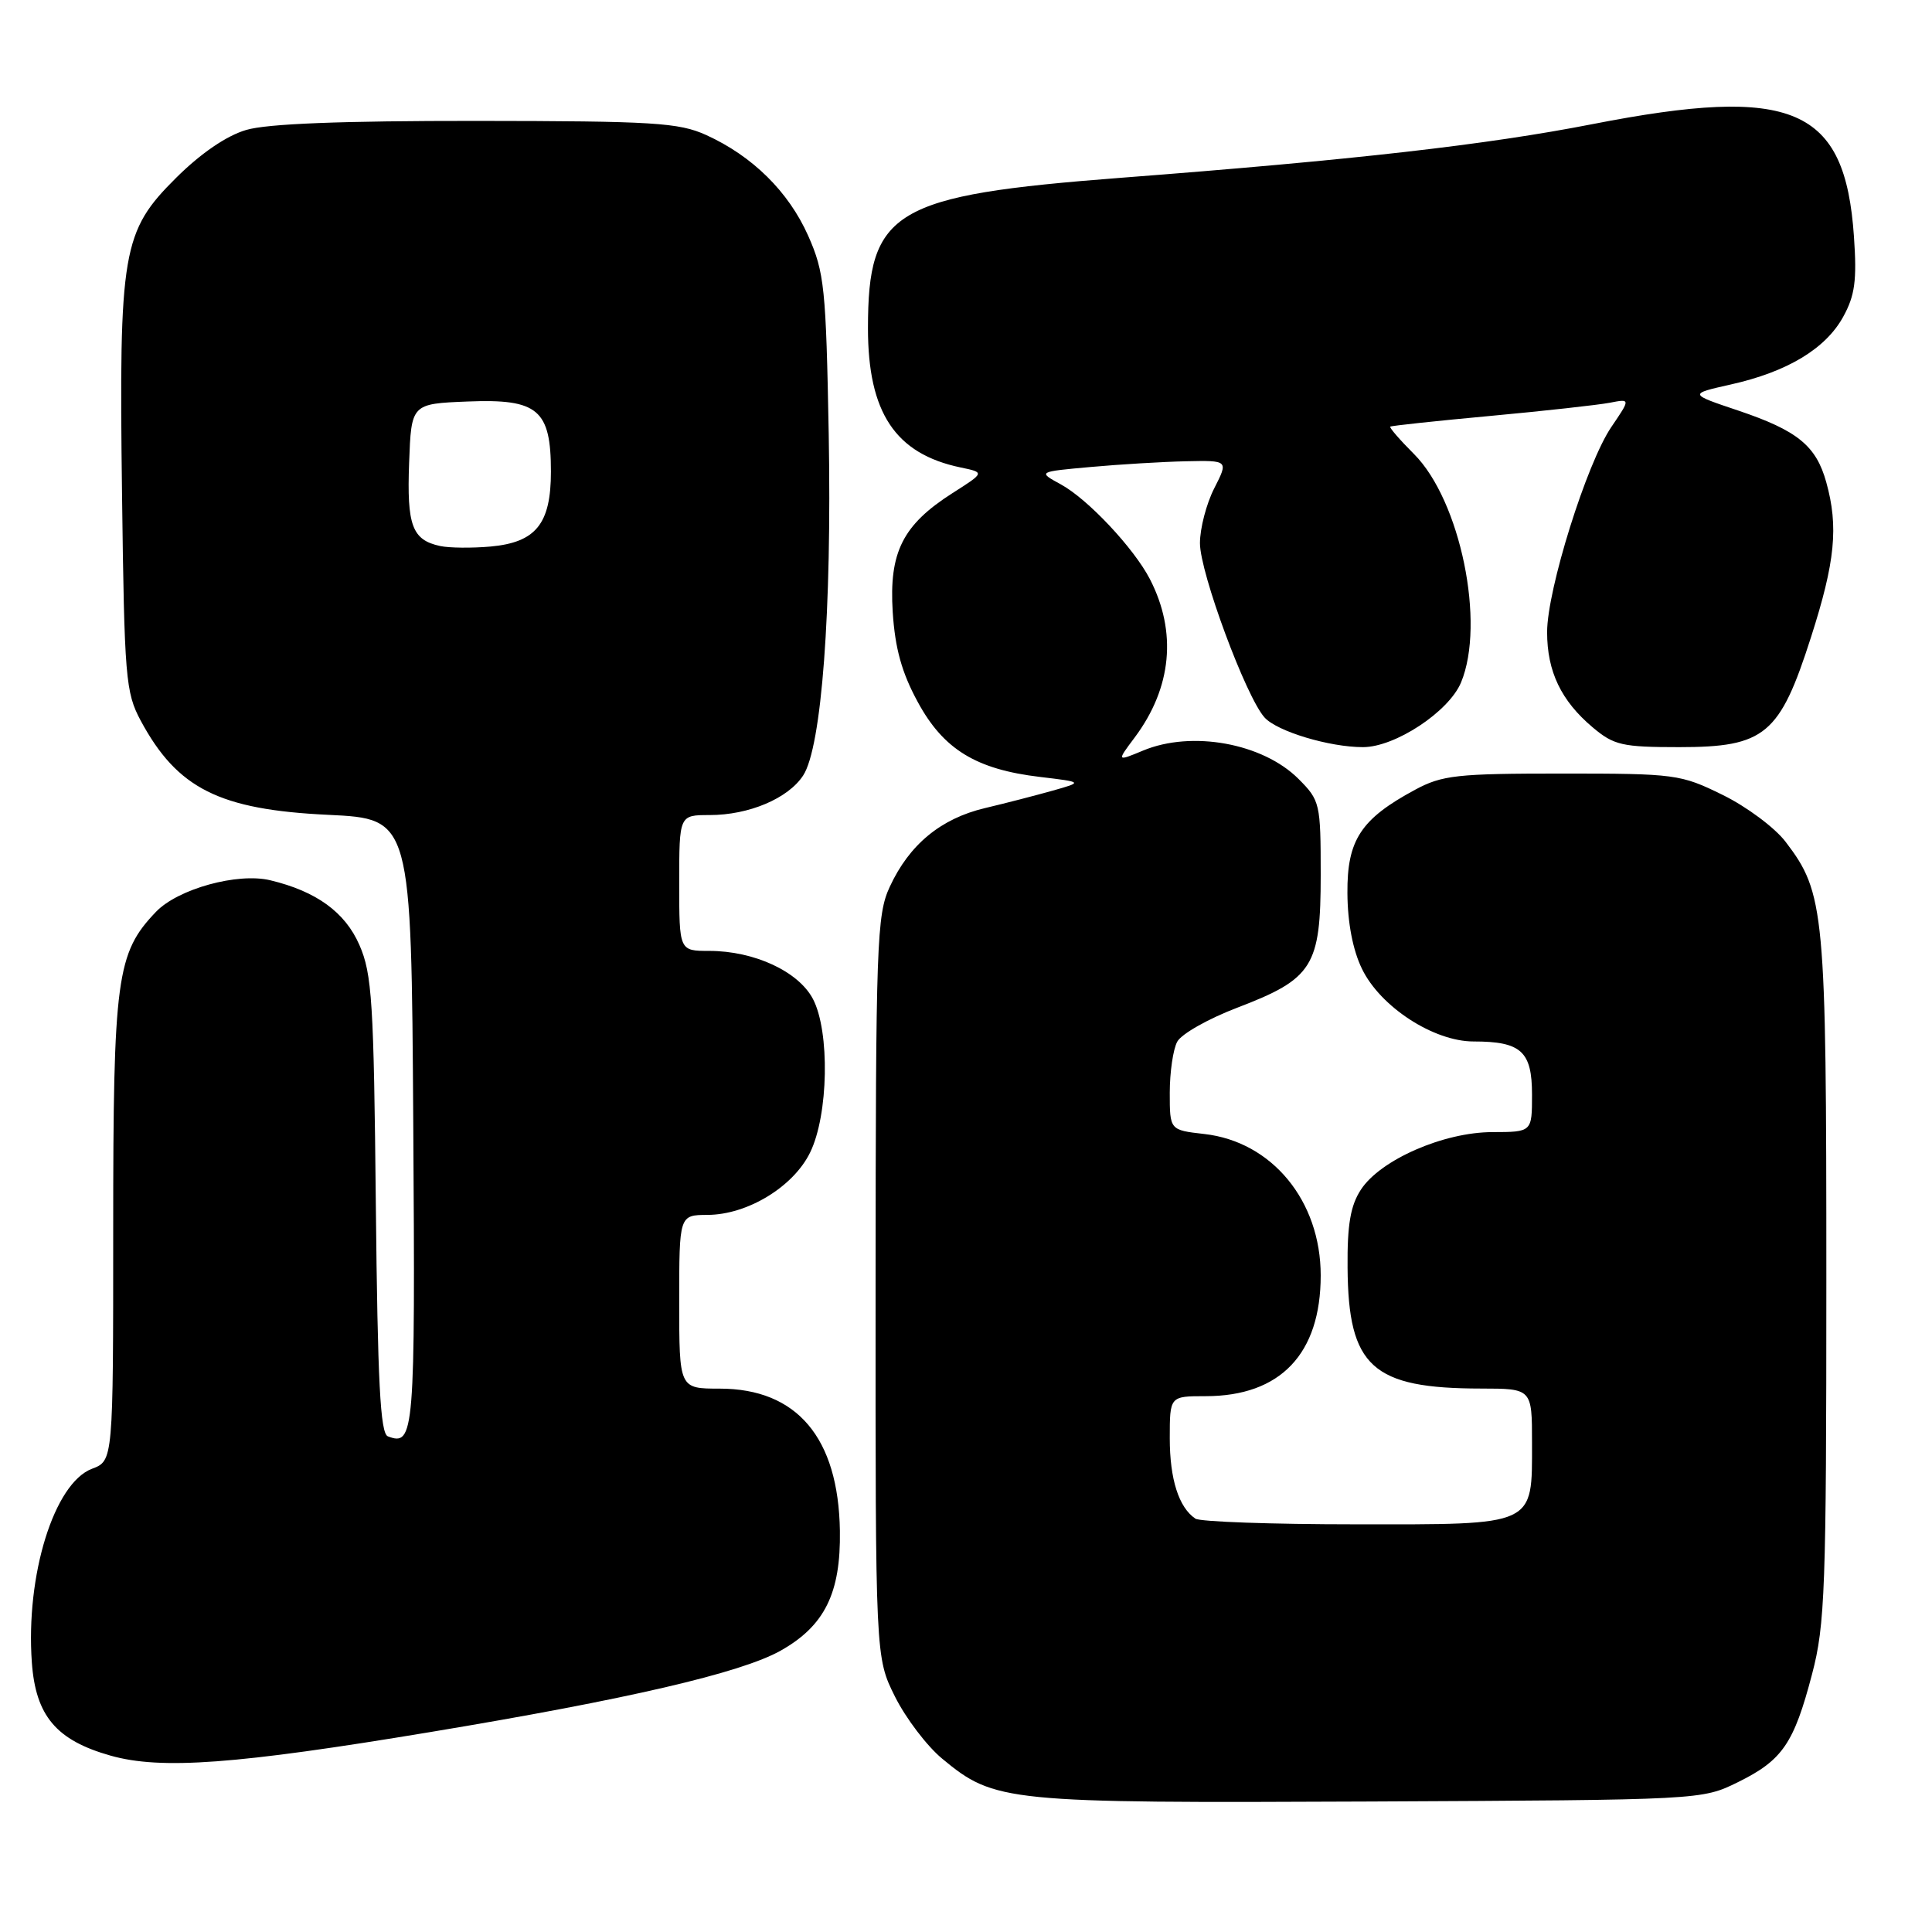 <?xml version="1.0" encoding="UTF-8" standalone="no"?>
<!DOCTYPE svg PUBLIC "-//W3C//DTD SVG 1.1//EN" "http://www.w3.org/Graphics/SVG/1.1/DTD/svg11.dtd" >
<svg xmlns="http://www.w3.org/2000/svg" xmlns:xlink="http://www.w3.org/1999/xlink" version="1.1" viewBox="0 0 256 256">
 <g >
 <path fill="currentColor"
d=" M 230.30 236.14 C 236.18 233.24 237.70 231.03 240.11 221.82 C 241.83 215.29 242.00 210.52 242.00 169.48 C 242.00 120.64 241.79 118.34 236.59 111.53 C 235.18 109.68 231.43 106.88 228.26 105.33 C 222.69 102.59 221.99 102.50 207.00 102.50 C 193.04 102.50 191.10 102.71 187.50 104.65 C 180.32 108.52 178.49 111.30 178.54 118.33 C 178.56 122.28 179.26 125.90 180.47 128.38 C 182.91 133.42 189.97 138.00 195.26 138.00 C 201.56 138.00 203.00 139.31 203.00 145.04 C 203.00 150.00 203.00 150.00 197.75 150.01 C 191.28 150.02 182.91 153.68 180.33 157.63 C 178.95 159.73 178.51 162.27 178.56 167.96 C 178.65 181.11 181.82 183.98 196.25 183.99 C 203.00 184.00 203.00 184.00 203.00 191.17 C 203.00 202.30 203.63 202.00 179.60 201.98 C 168.54 201.98 159.00 201.64 158.40 201.23 C 156.20 199.76 155.00 196.01 155.00 190.57 C 155.00 185.00 155.00 185.00 159.75 185.00 C 169.66 185.00 175.00 179.40 175.00 169.00 C 175.00 159.11 168.54 151.27 159.57 150.26 C 155.00 149.74 155.00 149.74 155.00 144.80 C 155.00 142.09 155.44 139.04 155.99 138.03 C 156.53 137.01 160.12 134.98 163.98 133.51 C 173.97 129.69 175.00 128.05 175.00 115.94 C 175.00 106.44 174.91 106.07 172.06 103.21 C 167.32 98.47 157.91 96.76 151.45 99.46 C 147.96 100.91 147.96 100.91 150.36 97.71 C 155.28 91.12 155.98 83.73 152.36 76.72 C 150.23 72.62 144.15 66.14 140.58 64.19 C 137.50 62.51 137.50 62.51 144.50 61.88 C 148.35 61.53 154.04 61.19 157.14 61.12 C 162.78 61.00 162.78 61.00 160.89 64.71 C 159.85 66.75 159.00 70.02 159.00 71.97 C 159.00 75.89 165.10 92.35 167.56 95.07 C 169.23 96.92 176.15 99.00 180.60 99.00 C 184.86 99.00 191.97 94.31 193.59 90.44 C 196.86 82.61 193.51 66.31 187.36 60.16 C 185.48 58.28 184.06 56.64 184.22 56.53 C 184.37 56.41 190.35 55.77 197.50 55.11 C 204.65 54.45 211.75 53.66 213.28 53.37 C 216.06 52.83 216.06 52.83 213.51 56.58 C 210.24 61.39 205.00 78.14 205.00 83.76 C 205.00 88.98 206.86 92.86 211.04 96.38 C 213.85 98.75 214.95 99.00 222.50 99.00 C 233.87 99.00 235.83 97.37 239.97 84.42 C 243.17 74.45 243.63 69.79 241.99 63.90 C 240.65 59.06 238.17 57.05 230.35 54.41 C 223.76 52.20 223.76 52.20 229.32 50.95 C 236.81 49.28 241.89 46.22 244.22 42.00 C 245.79 39.16 246.06 37.16 245.66 31.37 C 244.49 14.21 237.62 11.25 211.00 16.45 C 196.97 19.19 179.42 21.19 148.50 23.56 C 118.37 25.88 115.01 27.88 115.01 43.50 C 115.01 54.68 118.63 60.13 127.28 61.94 C 130.50 62.61 130.50 62.61 126.21 65.34 C 119.61 69.55 117.79 73.17 118.29 81.10 C 118.60 85.92 119.49 89.13 121.61 93.02 C 125.01 99.30 129.34 101.95 137.83 102.95 C 143.50 103.63 143.50 103.63 139.50 104.76 C 137.30 105.38 133.25 106.43 130.50 107.08 C 124.65 108.47 120.48 111.92 117.90 117.50 C 116.17 121.22 116.04 124.94 116.02 170.55 C 116.00 219.61 116.00 219.61 118.59 224.81 C 120.01 227.66 122.83 231.37 124.84 233.03 C 131.79 238.79 133.19 238.93 181.50 238.71 C 225.50 238.50 225.50 238.50 230.30 236.14 Z  M 57.00 229.51 C 83.09 225.18 98.18 221.68 103.44 218.72 C 109.27 215.44 111.42 211.09 111.29 202.84 C 111.10 190.50 105.60 184.00 95.35 184.00 C 90.00 184.00 90.00 184.00 90.00 172.50 C 90.00 161.00 90.00 161.00 93.75 160.98 C 99.04 160.96 105.12 157.26 107.34 152.72 C 109.78 147.75 109.98 136.69 107.72 132.37 C 105.80 128.72 99.94 126.00 93.98 126.00 C 90.00 126.00 90.00 126.00 90.00 117.00 C 90.00 108.00 90.00 108.00 94.03 108.00 C 99.24 108.00 104.43 105.80 106.42 102.76 C 108.88 99.01 110.23 80.87 109.81 57.53 C 109.45 38.12 109.24 36.10 107.09 31.24 C 104.49 25.40 99.71 20.68 93.57 17.89 C 89.95 16.25 86.61 16.04 63.12 16.02 C 45.26 16.01 35.40 16.39 32.62 17.22 C 30.02 17.98 26.60 20.32 23.36 23.54 C 16.19 30.66 15.75 33.22 16.17 65.50 C 16.48 89.86 16.64 91.75 18.65 95.50 C 23.49 104.49 29.06 107.29 43.50 107.97 C 54.50 108.50 54.50 108.50 54.76 148.93 C 55.03 190.08 54.90 191.67 51.39 190.32 C 50.39 189.94 50.04 183.11 49.80 159.66 C 49.53 132.77 49.30 129.03 47.62 125.21 C 45.73 120.87 41.91 118.10 35.81 116.64 C 31.49 115.60 23.58 117.78 20.67 120.82 C 15.44 126.28 15.00 129.54 15.00 162.91 C 15.00 193.56 15.00 193.56 12.19 194.62 C 7.17 196.52 3.39 208.72 4.22 220.29 C 4.73 227.37 7.46 230.60 14.65 232.63 C 21.33 234.52 31.25 233.79 57.00 229.51 Z  M 58.32 72.35 C 54.61 71.55 53.90 69.64 54.21 61.34 C 54.50 53.50 54.50 53.50 62.00 53.20 C 71.29 52.83 73.00 54.28 73.00 62.50 C 73.00 69.41 71.02 71.87 65.00 72.42 C 62.52 72.64 59.52 72.61 58.32 72.35 Z "/>
</g>
</svg>